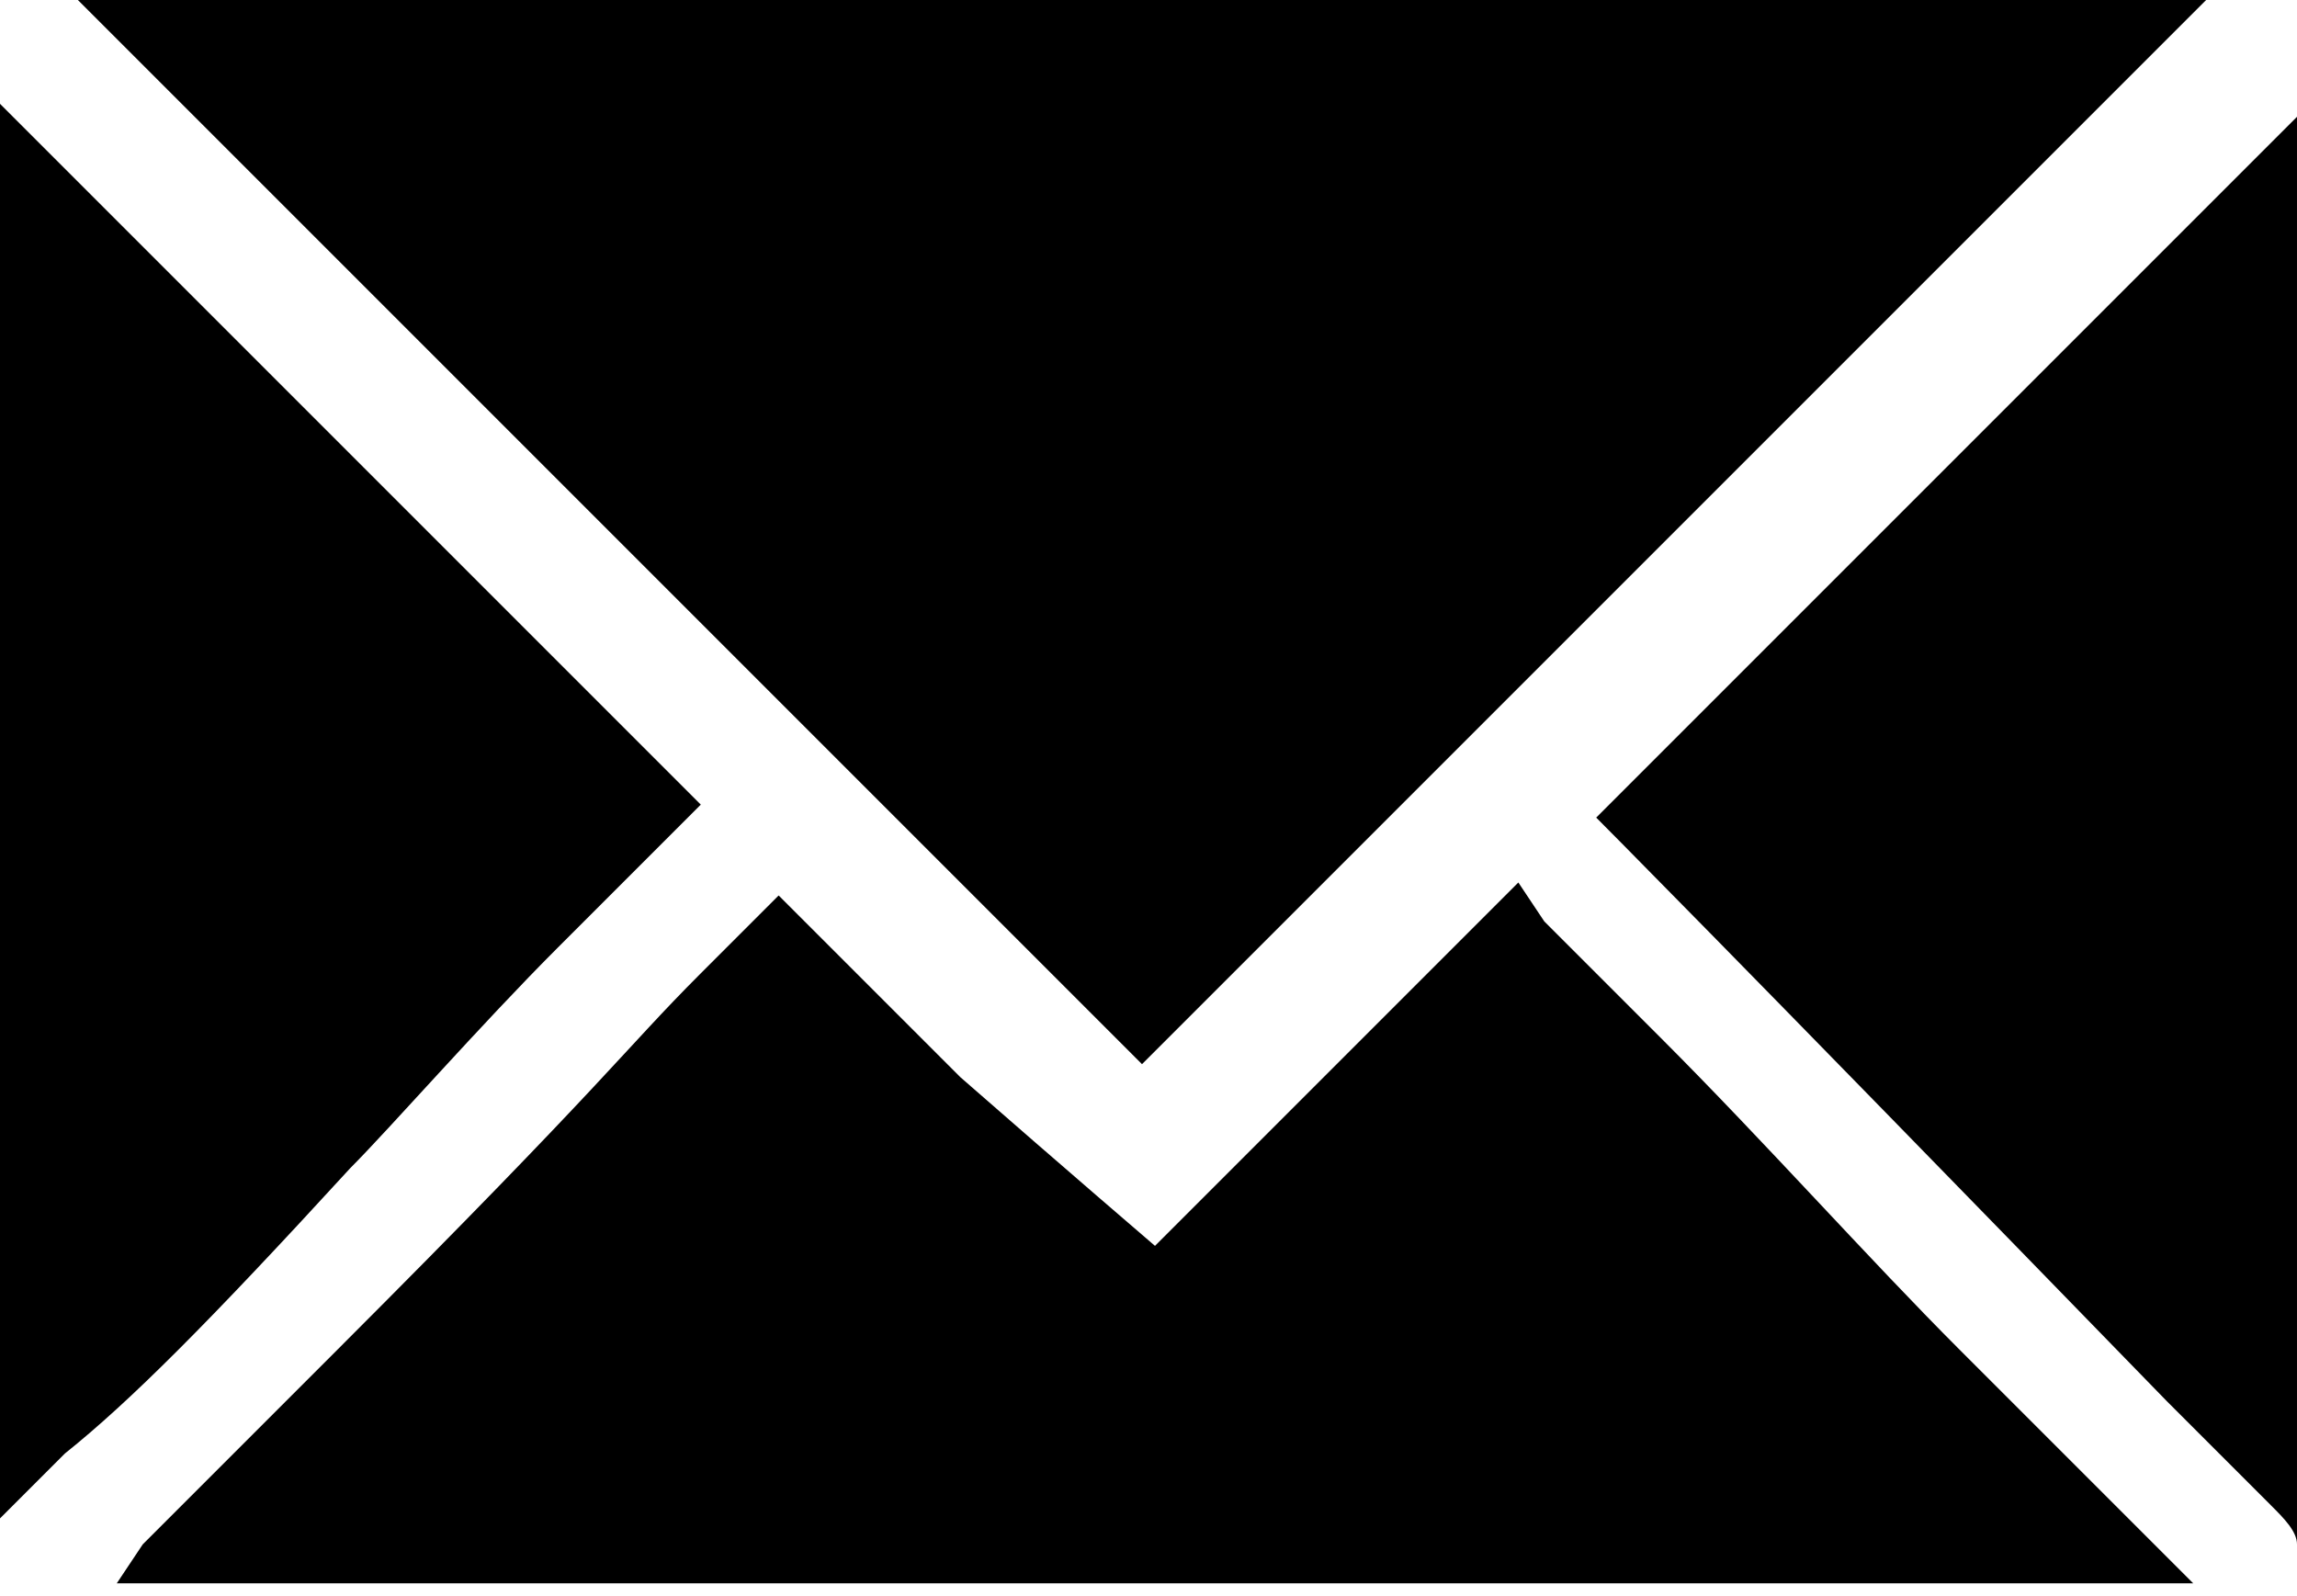 <?xml version="1.0" encoding="utf-8"?>
<!-- Generator: Adobe Illustrator 19.2.1, SVG Export Plug-In . SVG Version: 6.00 Build 0)  -->
<svg version="1.1" id="Layer_1" xmlns="http://www.w3.org/2000/svg" xmlns:xlink="http://www.w3.org/1999/xlink" x="0px" y="0px"
	 viewBox="0 0 17.7 12.3" style="enable-background:new 0 0 17.7 12.3;" xml:space="preserve">
<style type="text/css">
	.st0{clip-path:url(#SVGID_2_);}
</style>
<g>
	<g>
		<defs>
			<rect id="SVGID_1_" width="17.7" height="12.3"/>
		</defs>
		<clipPath id="SVGID_2_">
			<use xlink:href="#SVGID_1_"  style="overflow:visible;"/>
		</clipPath>
		<path class="st0" d="M4.7,4.1C2.5,1.9,0.6,0,0.6,0s3.7,0,8.2,0S17,0,17,0L8.8,8.2C8.9,8.3,7,6.4,4.7,4.1 M0,6.3V0.8l2.7,2.7
			C4.2,5,5.4,6.2,5.4,6.2S4.9,6.7,4.3,7.3S3,8.7,2.7,9c-1.1,1.2-1.7,1.8-2.2,2.2L0,11.7V6.3z M17.5,11.6c-0.1-0.1-0.5-0.5-0.8-0.8
			c-3.5-3.6-4.4-4.5-4.4-4.5s1.2-1.2,2.7-2.7l2.7-2.7v5.5c0,3,0,5.5,0,5.5C17.7,11.8,17.6,11.7,17.5,11.6 M1.1,11.9
			C1.3,11.7,2,11,2.6,10.4c2.1-2.1,2.2-2.3,2.8-2.9L6,6.9l1.4,1.4C8.2,9,8.9,9.6,8.9,9.6S9.5,9,10.3,8.2l1.4-1.4l0.2,0.3
			C12,7.2,12.4,7.6,12.8,8c0.8,0.8,1.6,1.7,2.3,2.4c0.3,0.3,0.8,0.8,1.2,1.2c0.3,0.3,0.6,0.6,0.6,0.6s-3.6,0-8,0h-8L1.1,11.9z"/>
	</g>
</g>
</svg>
